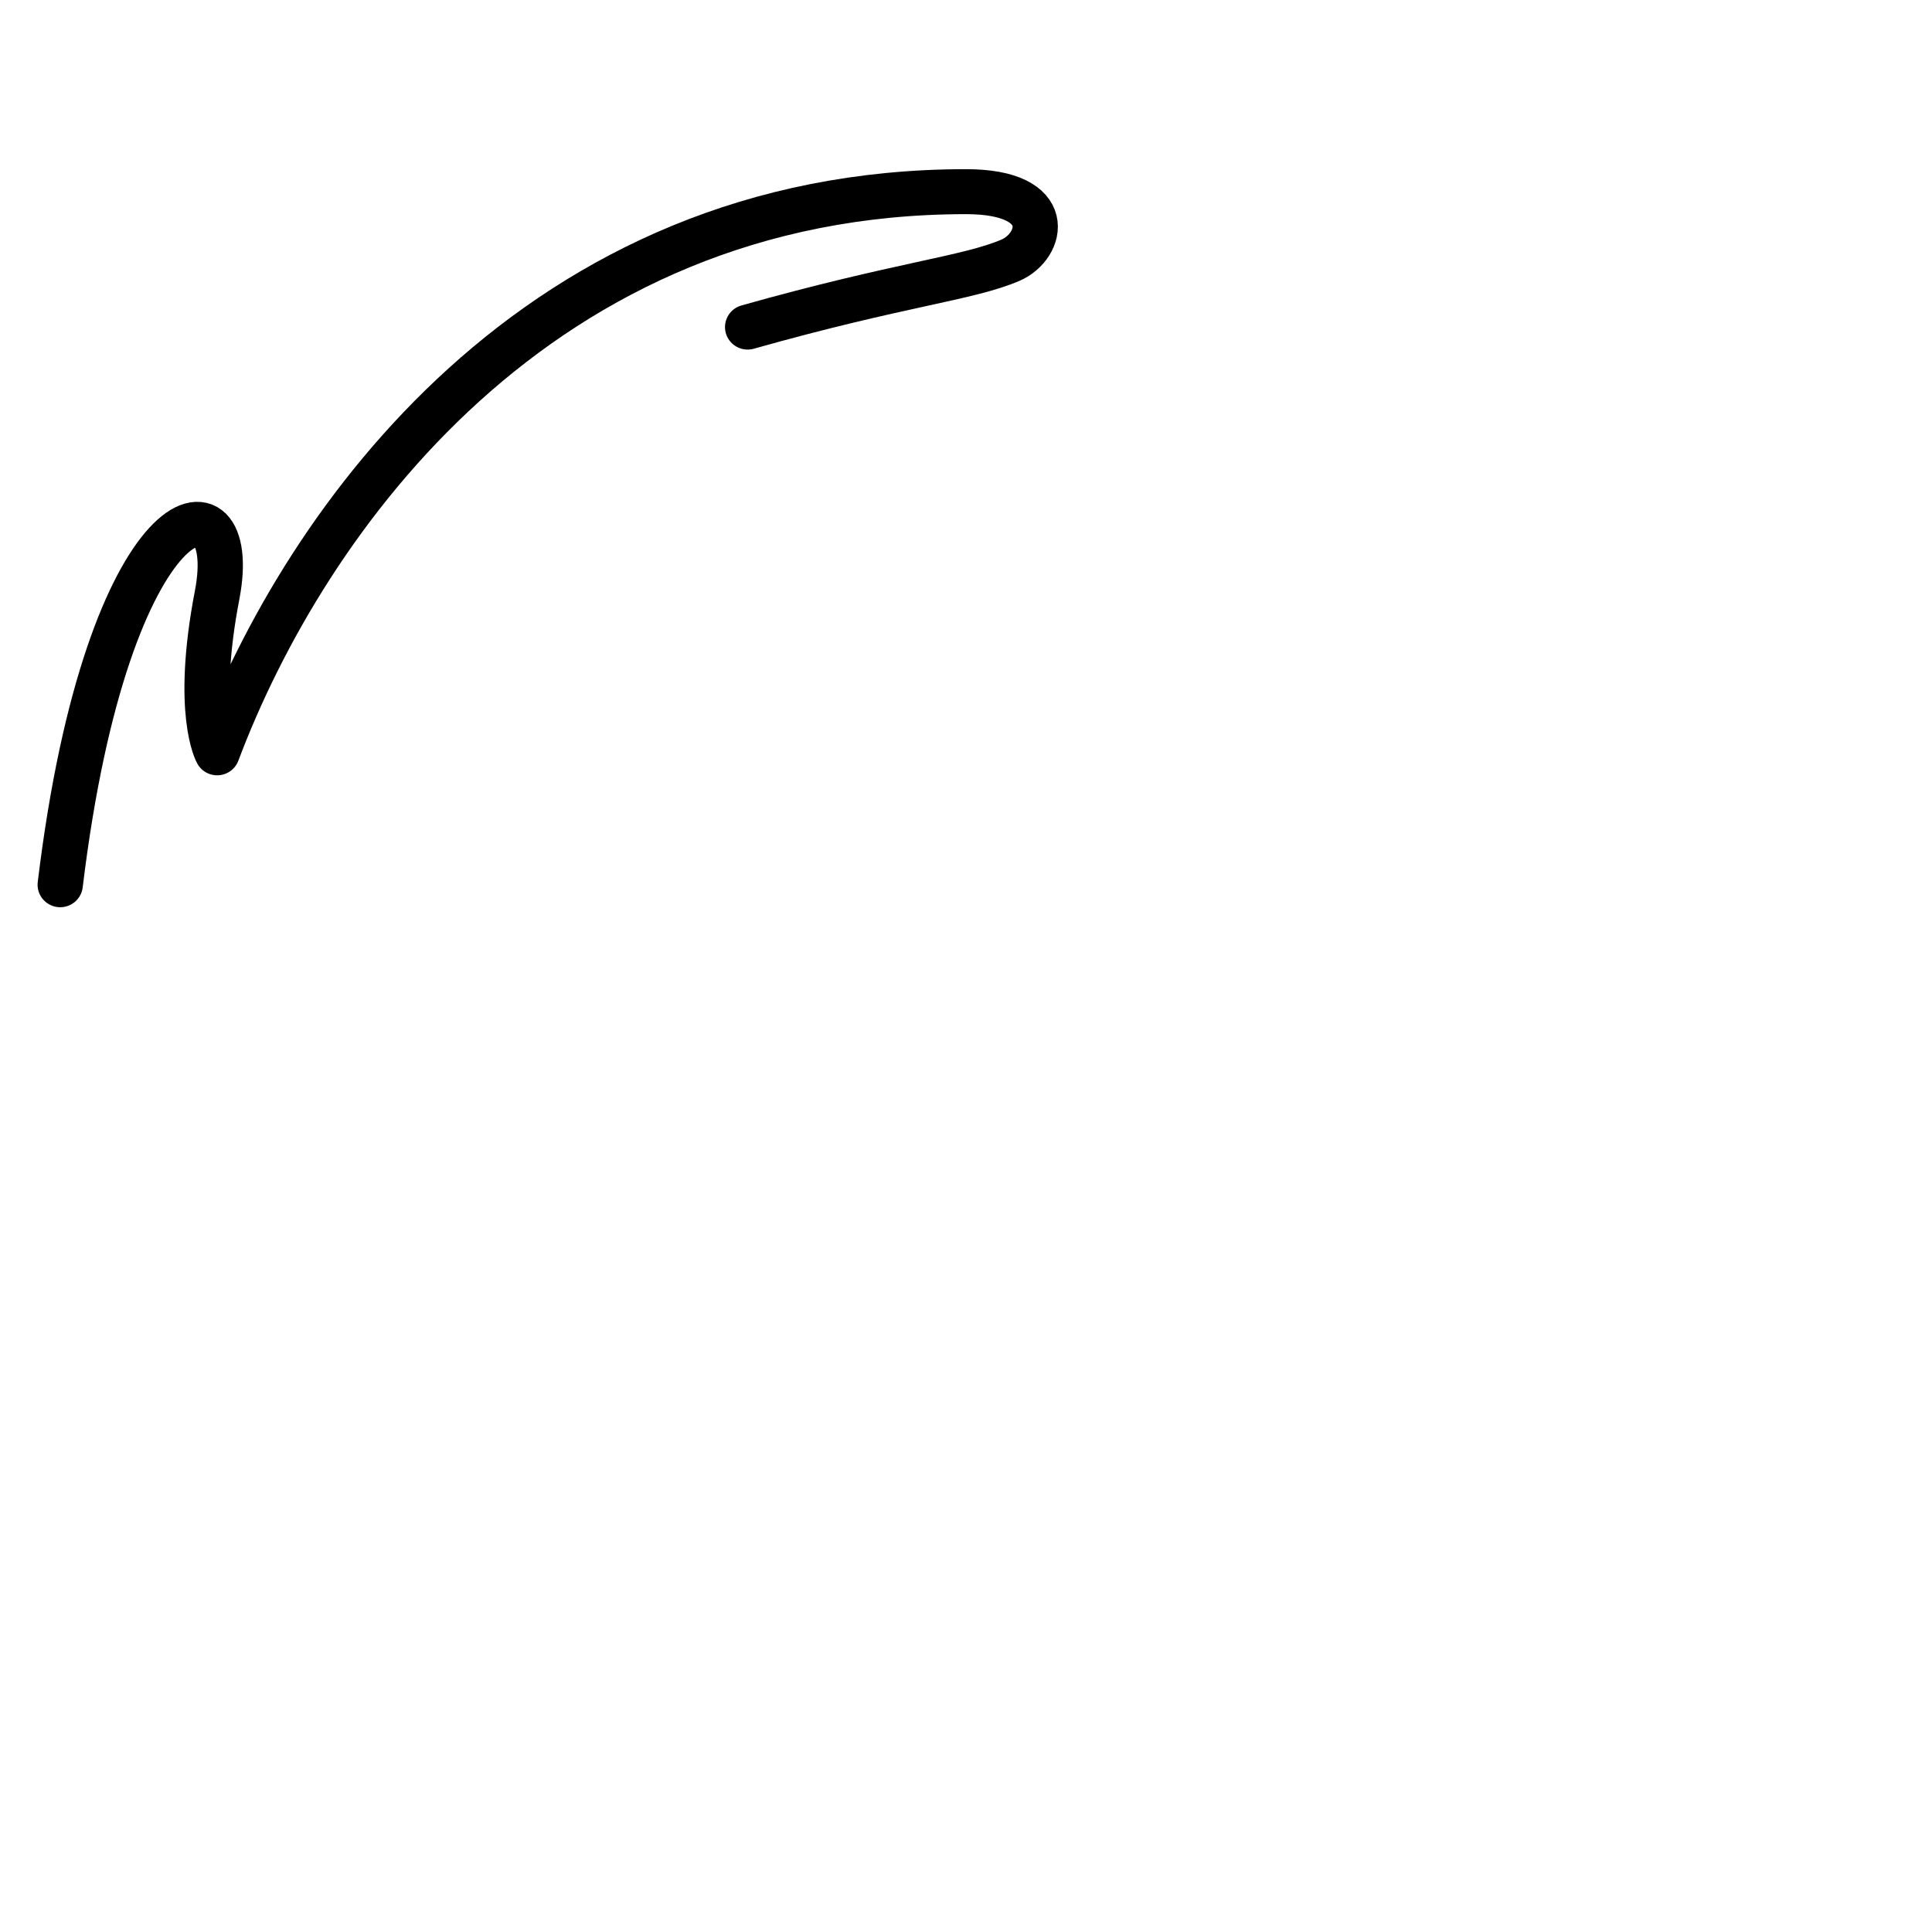 <svg id="ezdPCu6XnrK1" xmlns="http://www.w3.org/2000/svg" xmlns:xlink="http://www.w3.org/1999/xlink" viewBox="0 0 500 500" shape-rendering="geometricPrecision" text-rendering="geometricPrecision"><path d="M-300.15,-27.102c15.827-131.502,60.336-140.236,52.006-96.675-7.519,39.32-0,52.678-0,52.678C-218.973,-149.103,-141.647,-258.244,0,-258.244c30.194,0,25.446,18.225,14.751,22.855-14.079,6.095-36.45,7.926-87.112,22.31" transform="matrix(.781 0 0 0.776 250 250)" fill="none" stroke="#000" stroke-width="15" stroke-linecap="round" stroke-linejoin="round"/></svg>
